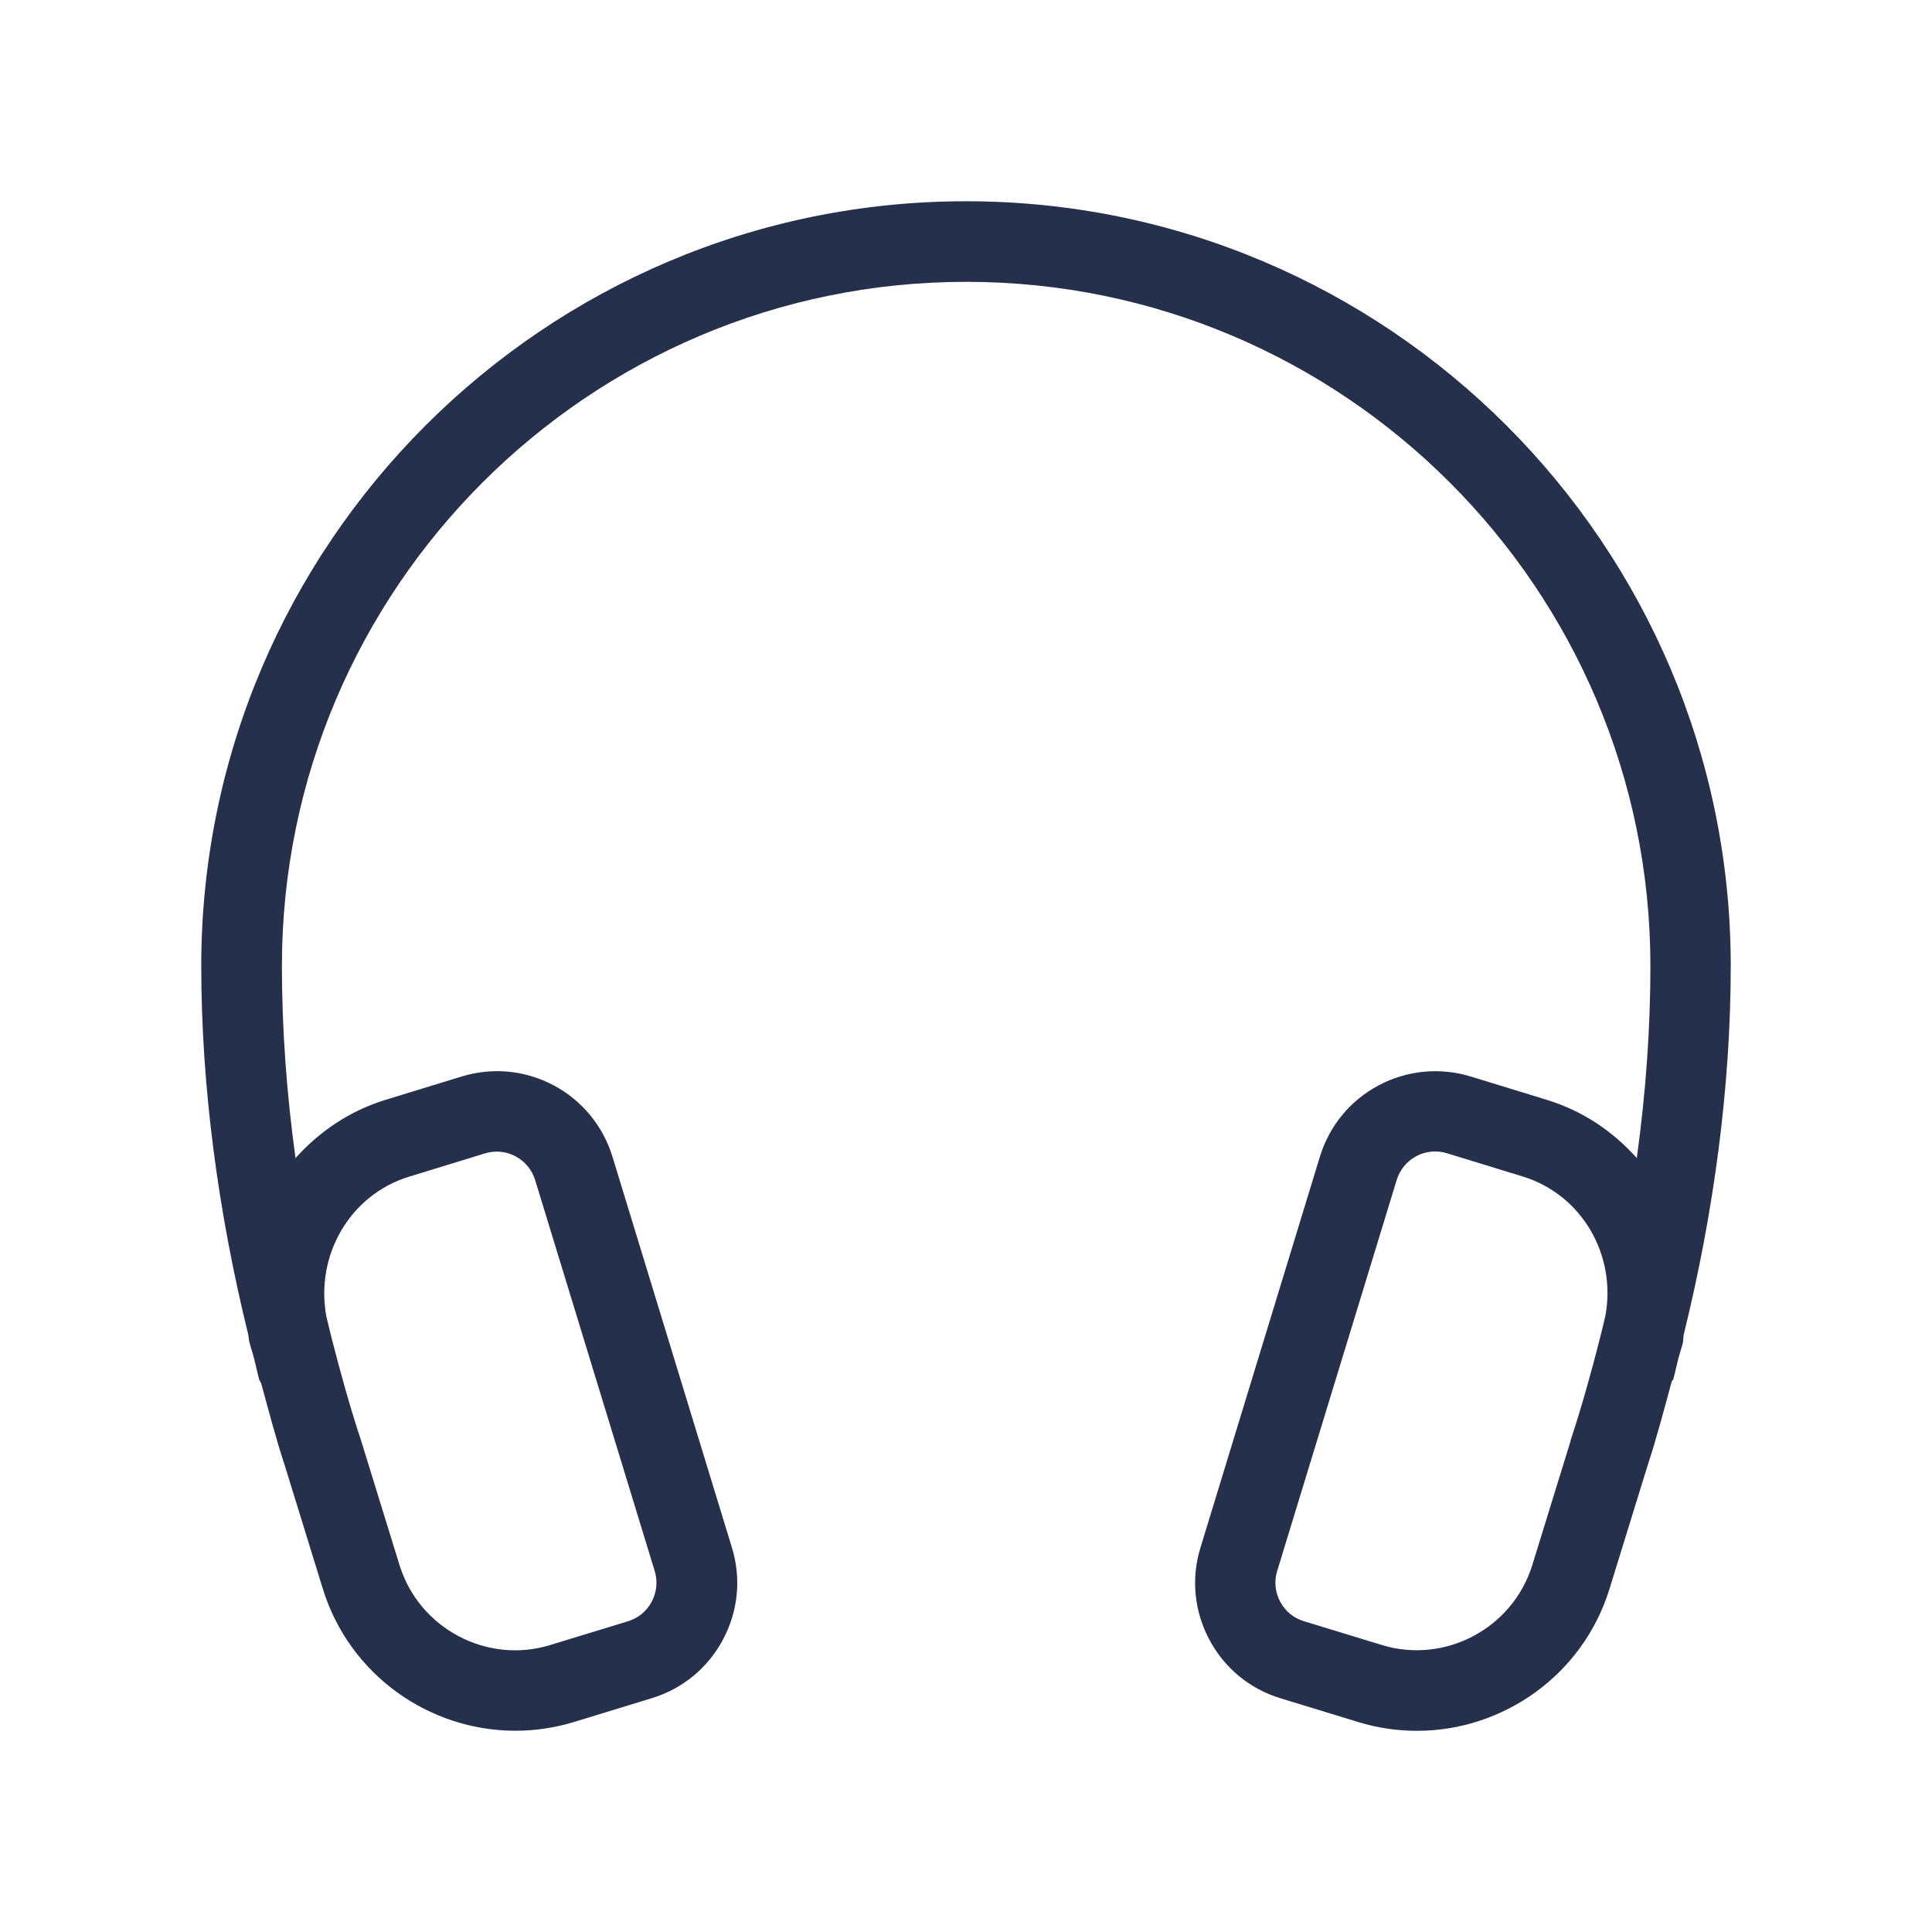 <svg width="24" height="24" viewBox="0 0 24 24" fill="none" xmlns="http://www.w3.org/2000/svg">
<path d="M20.916 16.578C21.292 15.056 21.5 13.486 21.5 12C21.5 6.762 17.238 2.5 12 2.5C6.762 2.5 2.5 6.762 2.5 12C2.5 13.486 2.708 15.056 3.084 16.579C3.09 16.61 3.09 16.641 3.098 16.672C3.115 16.742 3.139 16.806 3.156 16.876C3.179 16.961 3.195 17.049 3.219 17.134C3.224 17.154 3.238 17.168 3.245 17.186C3.339 17.529 3.429 17.877 3.537 18.203L4.01 19.736C4.341 20.808 5.333 21.5 6.402 21.5C6.643 21.5 6.888 21.465 7.131 21.391L8.095 21.096C8.479 20.979 8.794 20.72 8.982 20.366C9.17 20.012 9.21 19.606 9.092 19.224L7.608 14.368C7.49 13.985 7.23 13.67 6.877 13.482C6.523 13.295 6.118 13.255 5.733 13.373L4.791 13.662C4.343 13.799 3.965 14.058 3.671 14.386C3.56 13.58 3.502 12.778 3.502 12.001C3.502 7.314 7.315 3.501 12.002 3.501C16.689 3.501 20.502 7.314 20.502 12.001C20.502 12.778 20.444 13.58 20.333 14.386C20.04 14.057 19.662 13.799 19.213 13.662L18.271 13.373C17.887 13.256 17.481 13.295 17.127 13.482C16.773 13.67 16.514 13.985 16.396 14.369L14.913 19.224C14.795 19.607 14.834 20.013 15.022 20.367C15.21 20.721 15.525 20.981 15.908 21.097L16.873 21.392C17.115 21.466 17.36 21.501 17.602 21.501C18.67 21.501 19.663 20.81 19.994 19.737L20.466 18.209C20.578 17.868 20.671 17.515 20.766 17.163C20.77 17.152 20.782 17.146 20.786 17.135C20.809 17.051 20.826 16.965 20.848 16.88C20.866 16.81 20.89 16.744 20.907 16.673C20.91 16.641 20.91 16.61 20.916 16.578ZM5.082 14.617L6.024 14.328C6.073 14.313 6.123 14.306 6.171 14.306C6.252 14.306 6.332 14.326 6.405 14.365C6.523 14.428 6.609 14.533 6.648 14.66L8.133 19.516C8.172 19.643 8.158 19.779 8.096 19.896C8.034 20.014 7.929 20.101 7.8 20.14L6.835 20.435C6.051 20.677 5.207 20.231 4.963 19.442L4.487 17.9C4.35 17.486 4.231 17.058 4.121 16.628C4.097 16.535 4.076 16.441 4.053 16.348C3.916 15.589 4.35 14.841 5.082 14.617ZM19.508 17.908L19.035 19.441C18.791 20.23 17.948 20.676 17.163 20.434L16.197 20.139C16.069 20.1 15.965 20.014 15.902 19.895C15.84 19.777 15.826 19.642 15.866 19.514L17.35 14.659C17.389 14.531 17.475 14.426 17.593 14.363C17.666 14.324 17.746 14.304 17.827 14.304C17.876 14.304 17.926 14.311 17.974 14.326L18.916 14.615C19.648 14.839 20.082 15.587 19.943 16.344C19.92 16.438 19.9 16.532 19.875 16.625C19.765 17.056 19.646 17.483 19.509 17.897C19.51 17.901 19.509 17.905 19.508 17.908Z" fill="#25314C"/>
</svg>
